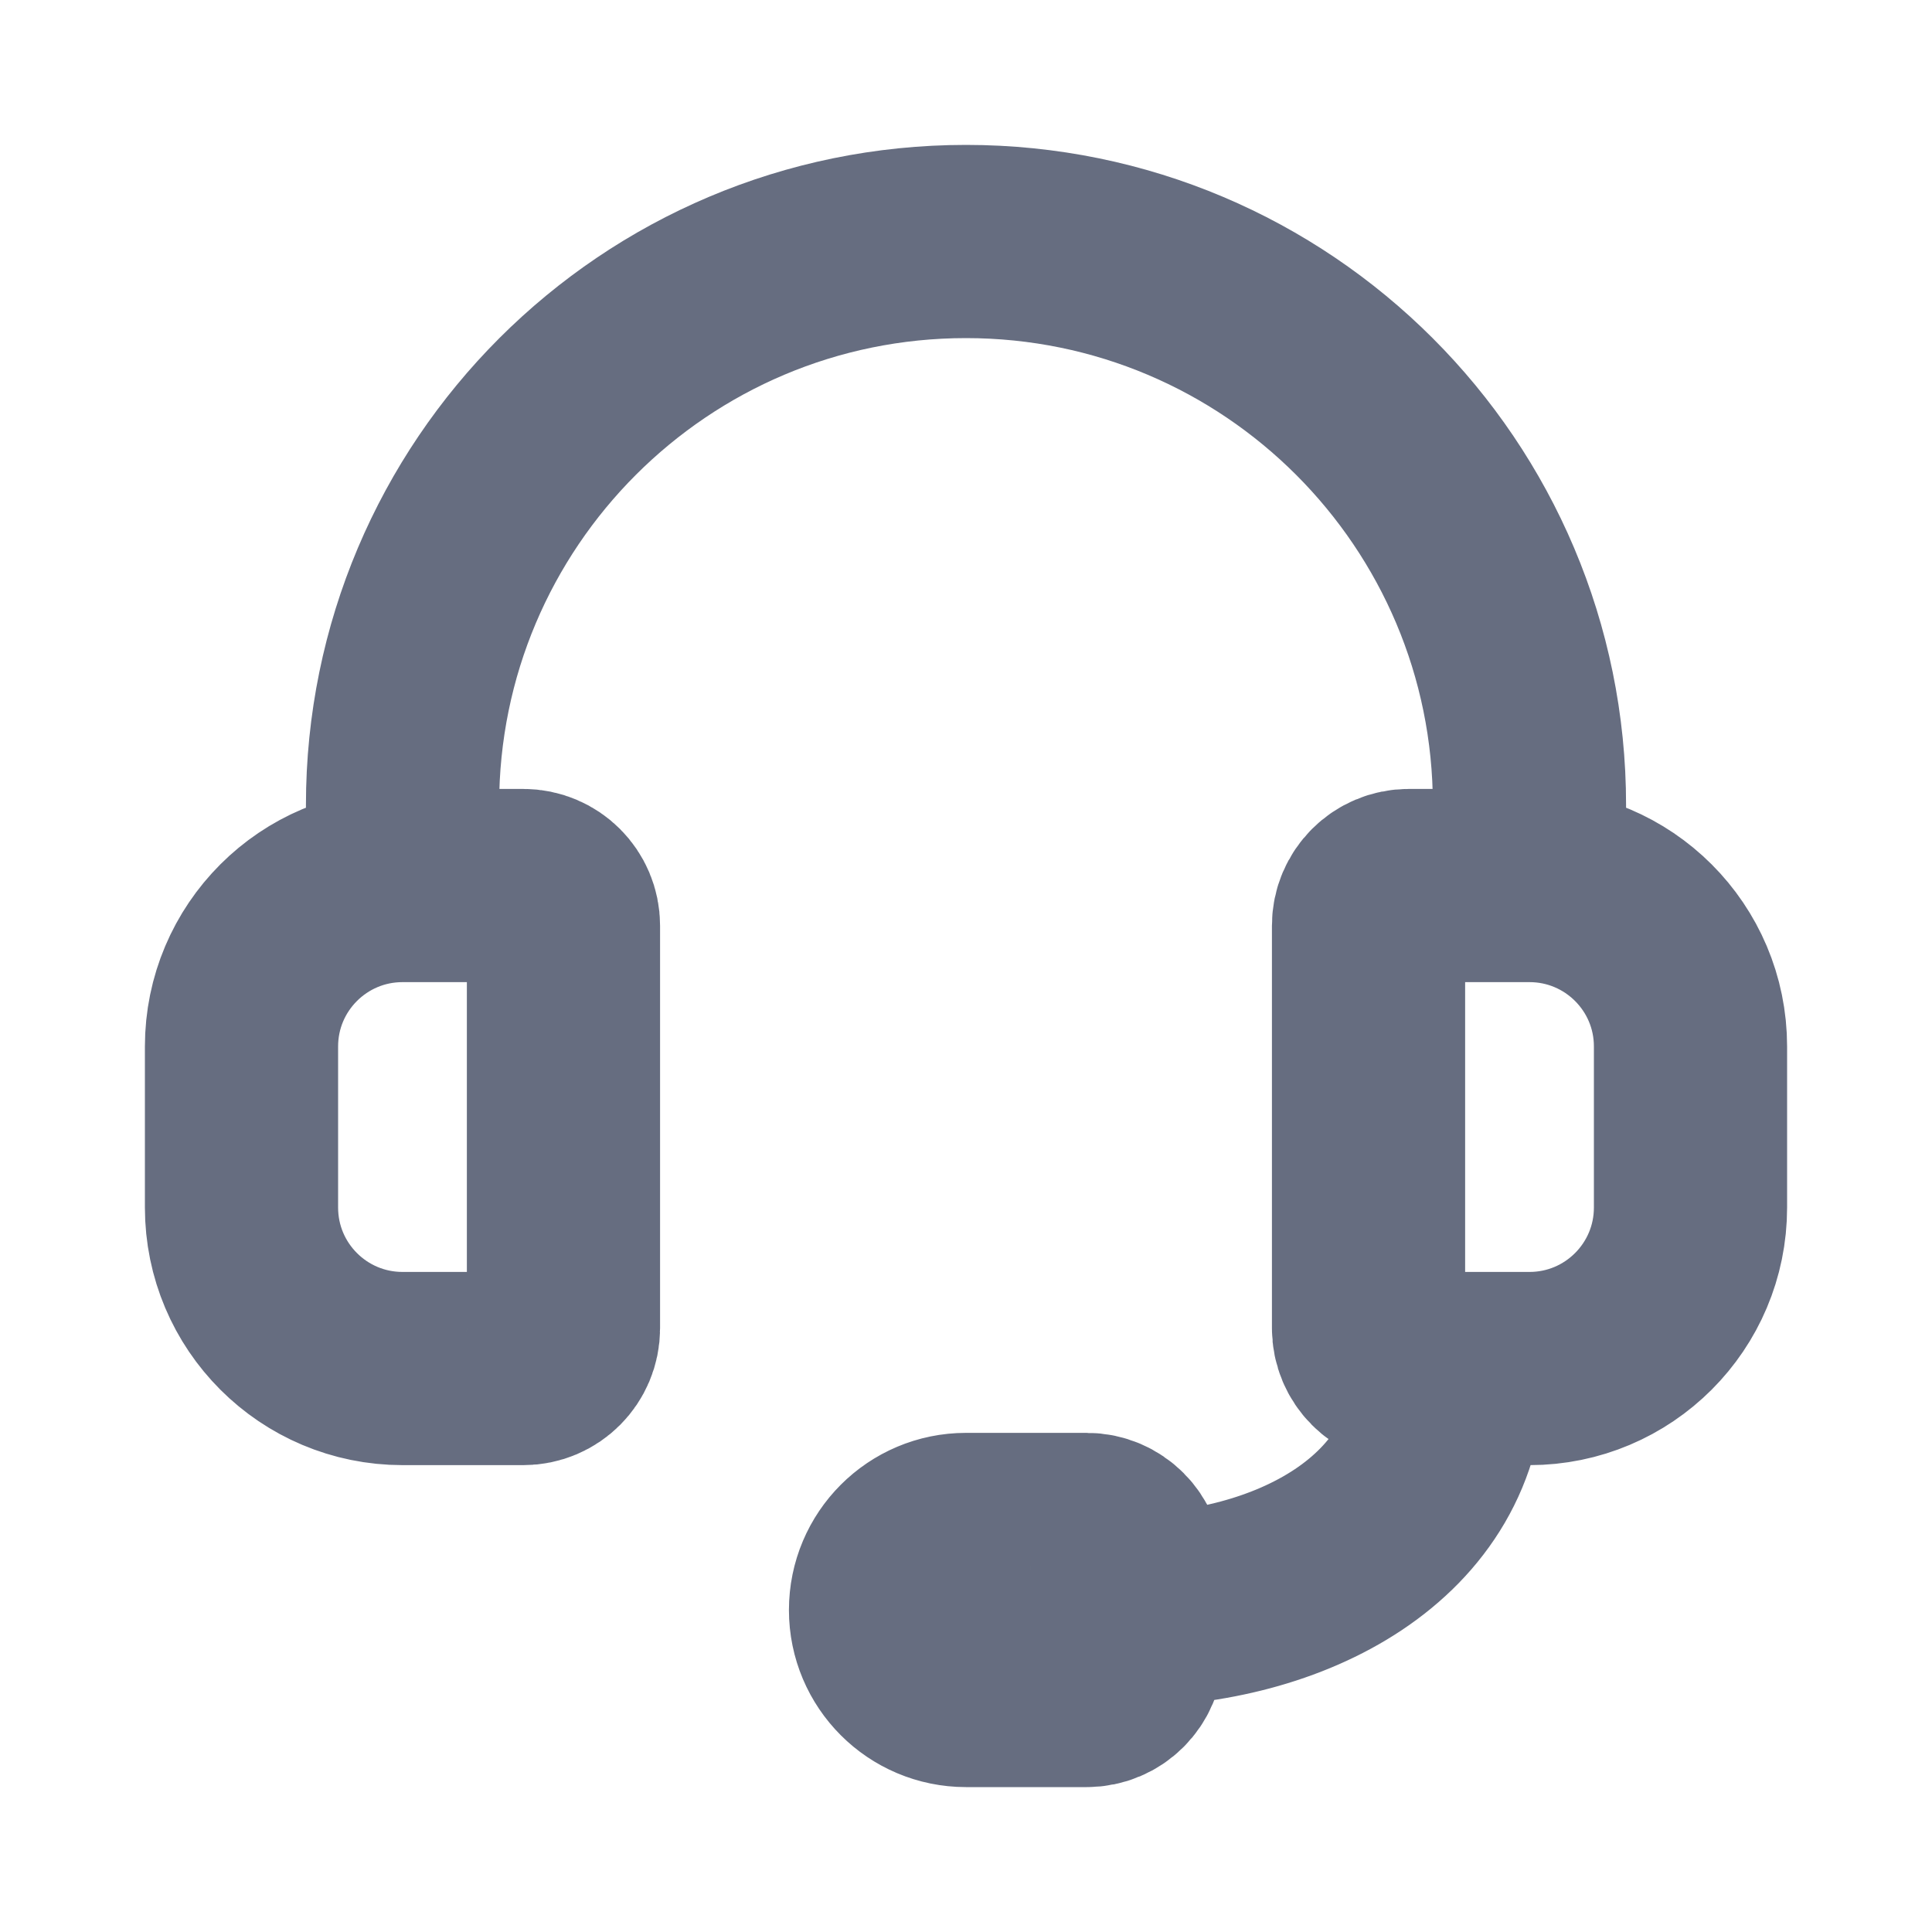 <svg width="20" height="20" viewBox="0 0 20 20" fill="none" xmlns="http://www.w3.org/2000/svg">
<path d="M4.167 9.167V8.333C4.167 5.112 6.778 2.5 10 2.5C13.222 2.5 15.833 5.112 15.833 8.333V9.167M4.167 9.167H5.417C5.647 9.167 5.833 9.353 5.833 9.583V13.75C5.833 13.98 5.647 14.167 5.417 14.167H4.167C3.246 14.167 2.5 13.421 2.5 12.5V10.833C2.5 9.913 3.246 9.167 4.167 9.167ZM15.833 9.167H14.583C14.353 9.167 14.167 9.353 14.167 9.583V13.75C14.167 13.98 14.353 14.167 14.583 14.167H15M15.833 9.167C16.754 9.167 17.5 9.913 17.5 10.833V12.5C17.5 13.421 16.754 14.167 15.833 14.167H15M15 14.167C15 15.833 13.333 16.667 11.667 16.667M11.667 16.667V16.25C11.667 16.02 11.48 15.833 11.25 15.833H10C9.54 15.833 9.167 16.206 9.167 16.667C9.167 17.127 9.54 17.5 10 17.5H11.25C11.48 17.5 11.667 17.314 11.667 17.083V16.667Z" stroke="#666D80" stroke-width="2" stroke-linecap="round" stroke-linejoin="round"/>
</svg>
